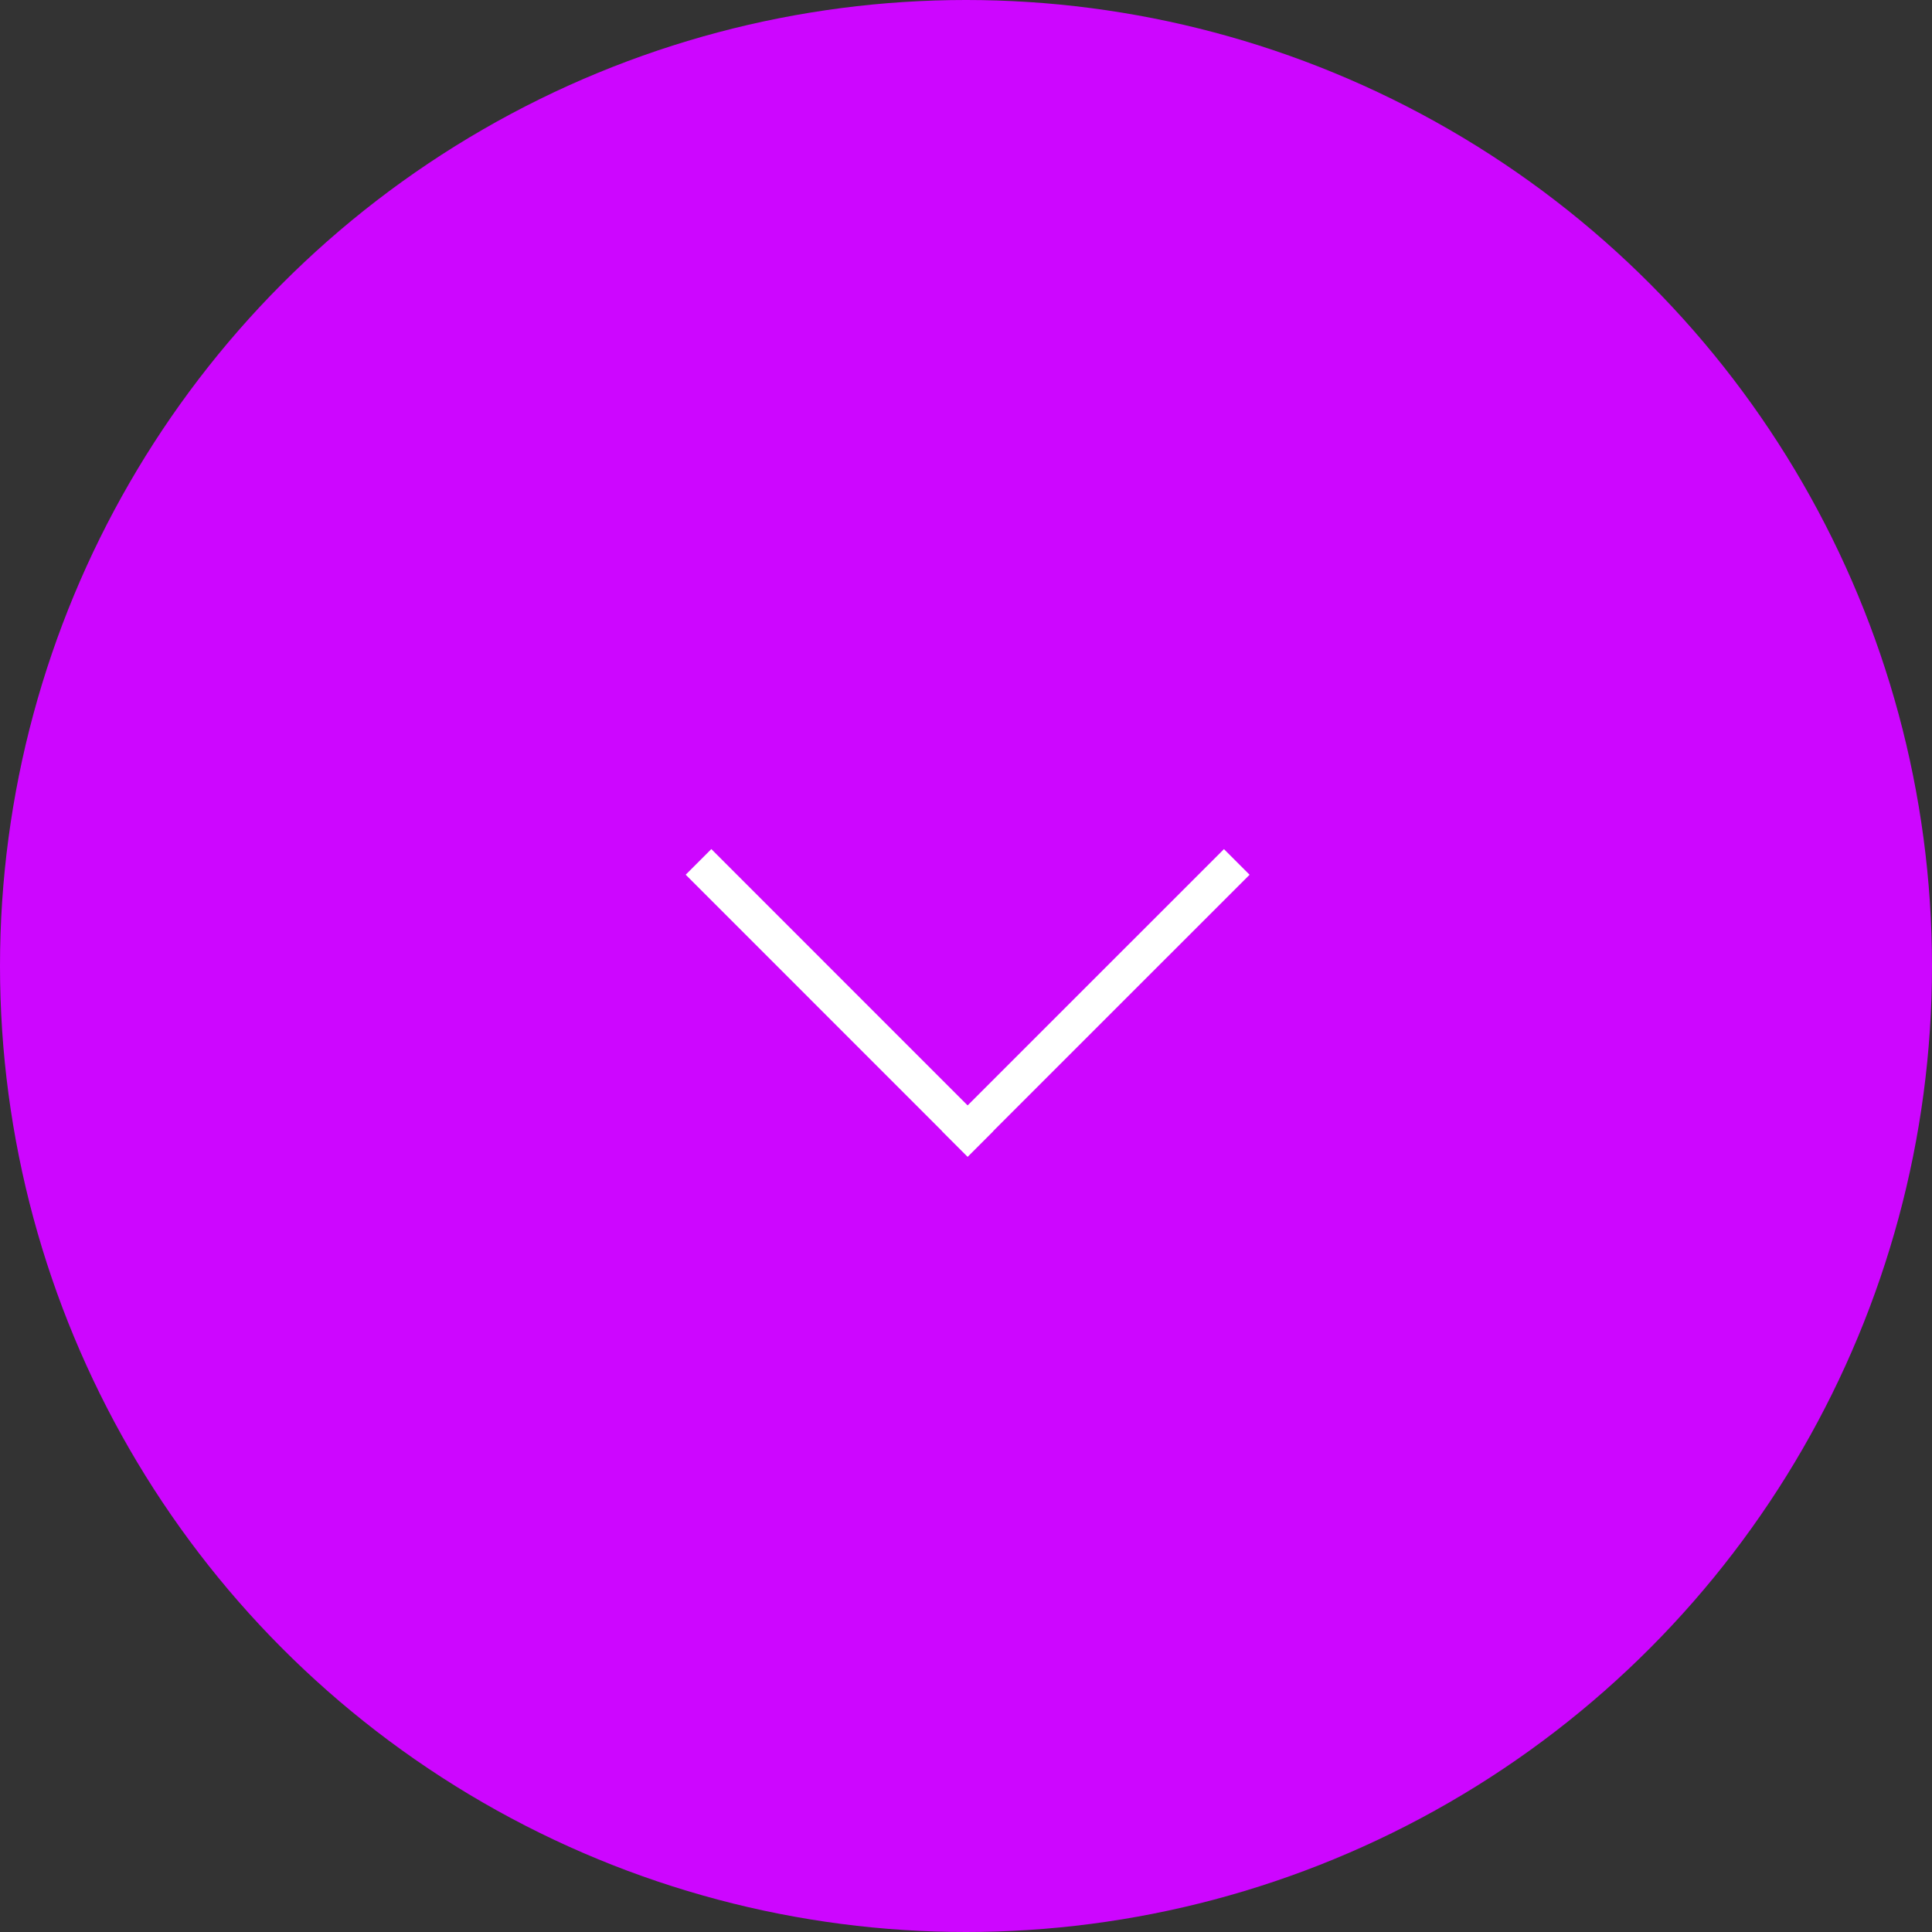 <svg width="67" height="67" viewBox="0 0 67 67" fill="none" xmlns="http://www.w3.org/2000/svg">
<rect x="0" y="0" width="67" height="67" fill="#333333" stroke="none"/>
<circle cx="33.5" cy="33.5" r="33.5" fill="#CD06FF"/>
<rect x="23.779" y="30.334" width="1.257" height="13.828" transform="rotate(-44.998 23.779 30.334)" fill="white"/>
<rect x="33.556" y="40.113" width="1.257" height="13.828" transform="rotate(-134.997 33.556 40.113)" fill="white"/>
</svg>
